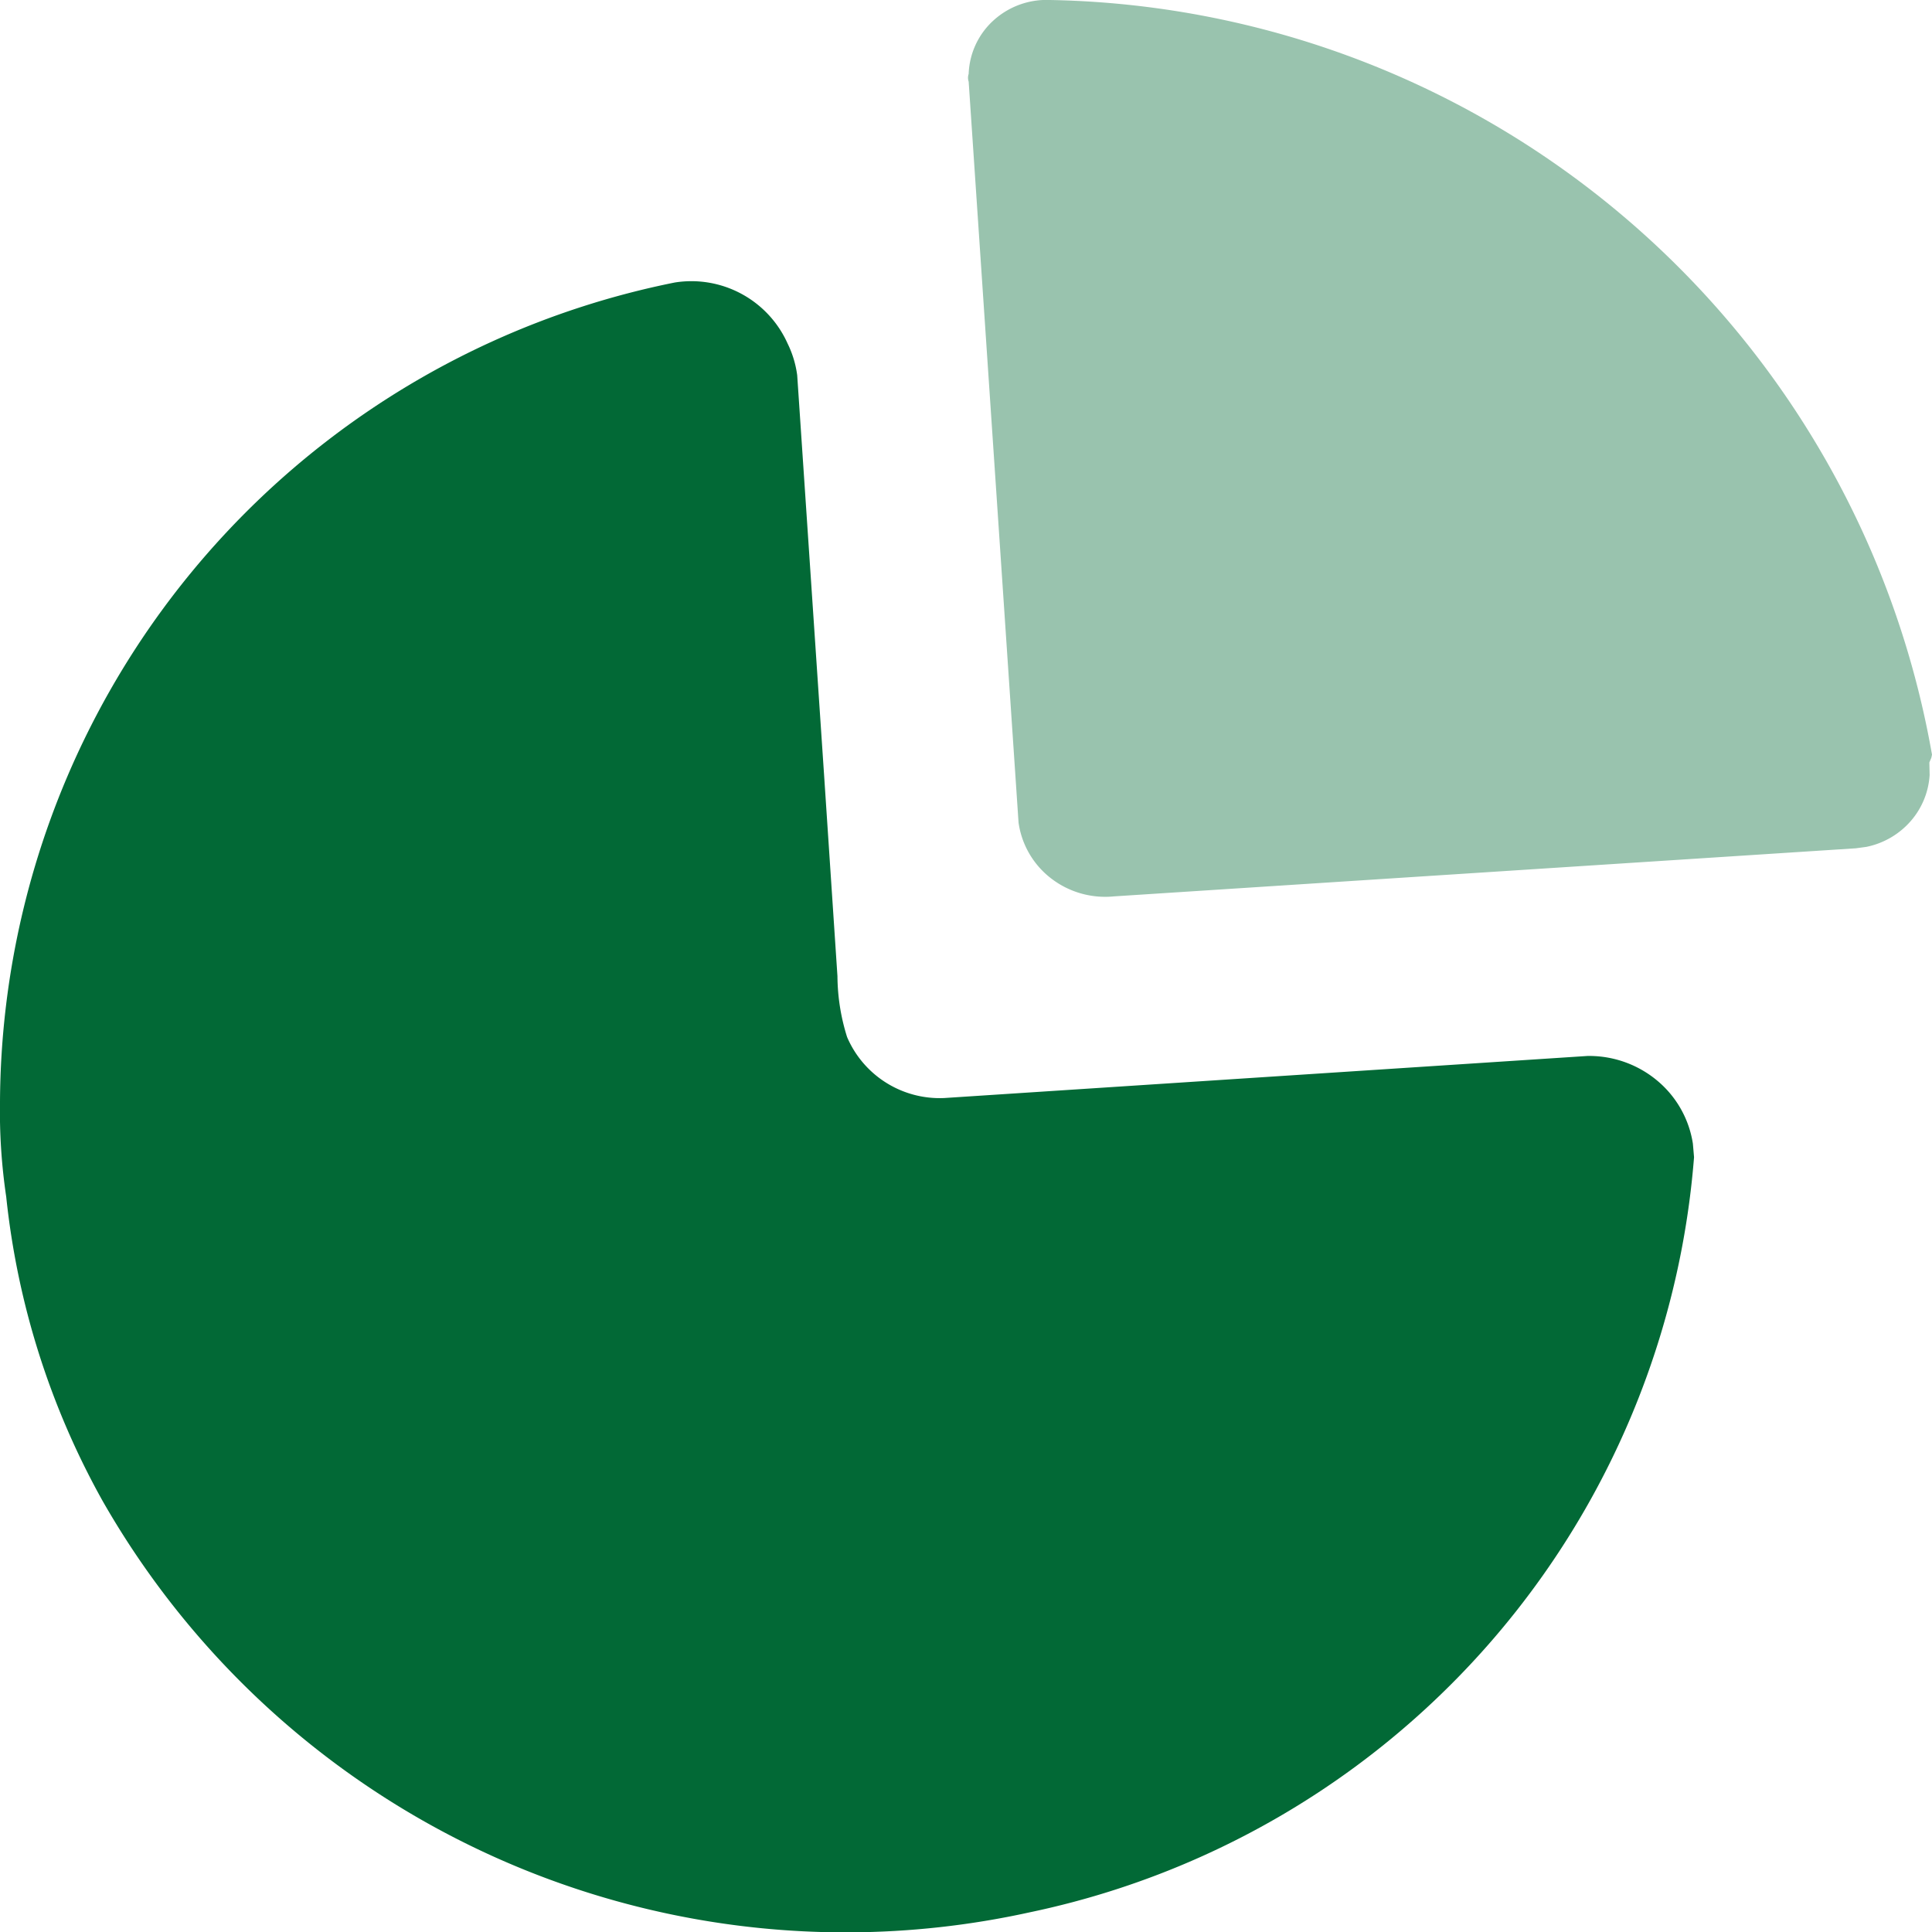 <svg id="Graph" xmlns="http://www.w3.org/2000/svg" width="41.667" height="41.667" viewBox="0 0 41.667 41.667">
  <path id="Path" d="M16.985,1.342a2.209,2.209,0,0,1,.208.685l.58,8.625h0l.288,4.335a4.457,4.457,0,0,0,.208,1.314,2.173,2.173,0,0,0,2.095,1.315l13.869-.907a2.288,2.288,0,0,1,1.612.624A2.208,2.208,0,0,1,36.51,18.6l.025.292A18.088,18.088,0,0,1,22.192,35.181,18.451,18.451,0,0,1,2.21,26.3,17.113,17.113,0,0,1,.134,19.745,12.538,12.538,0,0,1,0,17.69,18.116,18.116,0,0,1,14.551.028,2.273,2.273,0,0,1,16.985,1.342Z" transform="translate(0 6.065)" fill="#026936"/>
  <path id="Path-2" data-name="Path" d="M1.769,0A19.675,19.675,0,0,1,20.79,16.276l-.015.068h0l-.042.1.006.271a1.667,1.667,0,0,1-.4.984,1.724,1.724,0,0,1-.963.565l-.228.031-16,1.037a1.91,1.91,0,0,1-1.458-.472,1.841,1.841,0,0,1-.6-1.119L.014,1.761a.255.255,0,0,1,0-.167A1.635,1.635,0,0,1,.552.438,1.7,1.7,0,0,1,1.769,0Z" transform="translate(20.877)" fill="#026936" opacity="0.4"/>
</svg>
